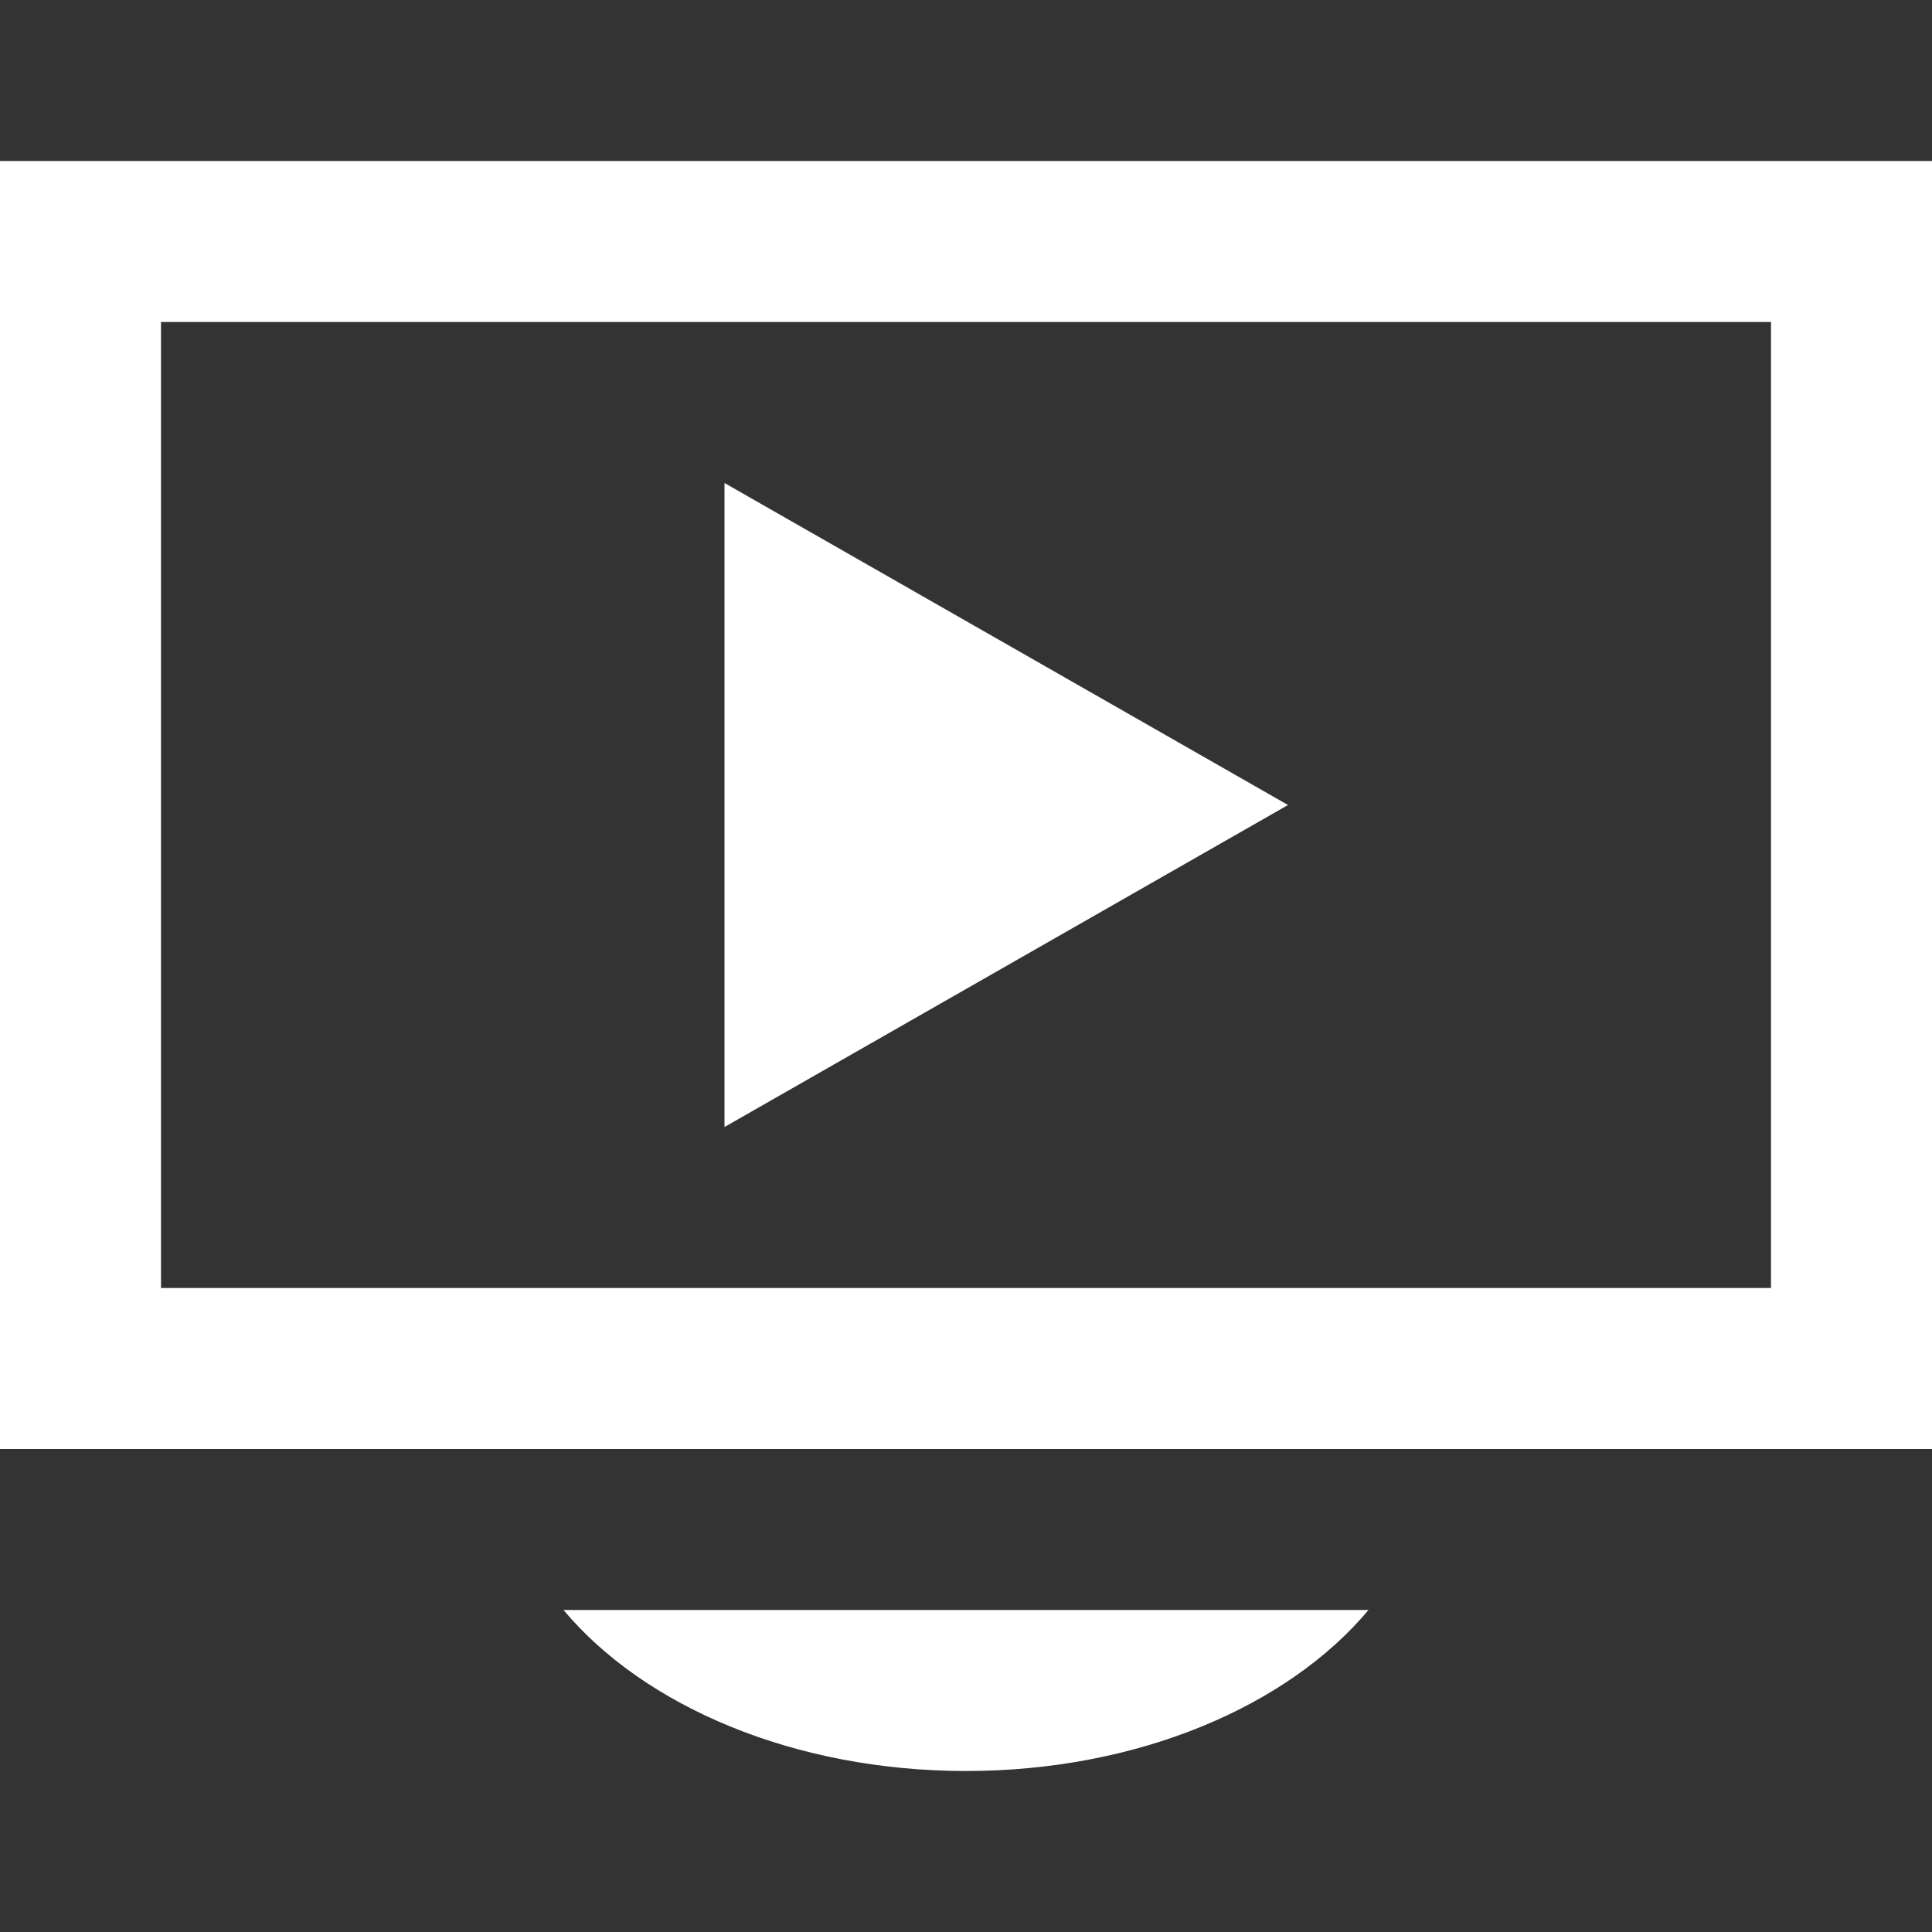 <svg   xmlns="http://www.w3.org/2000/svg" width="24" height="24" viewBox="0 0 24 24"><rect x="0" y="0" width="24" height="24" fill="#333333" stroke="none"/><path fill='#ffffff ' d="M22 4v12h-20v-12h20zm2-2h-24v16h24v-16zm-15 12v-8l7 4-7 4zm-2 6c1 1.194 2.862 2 5 2s4-.806 5-2h-10z"/></svg>